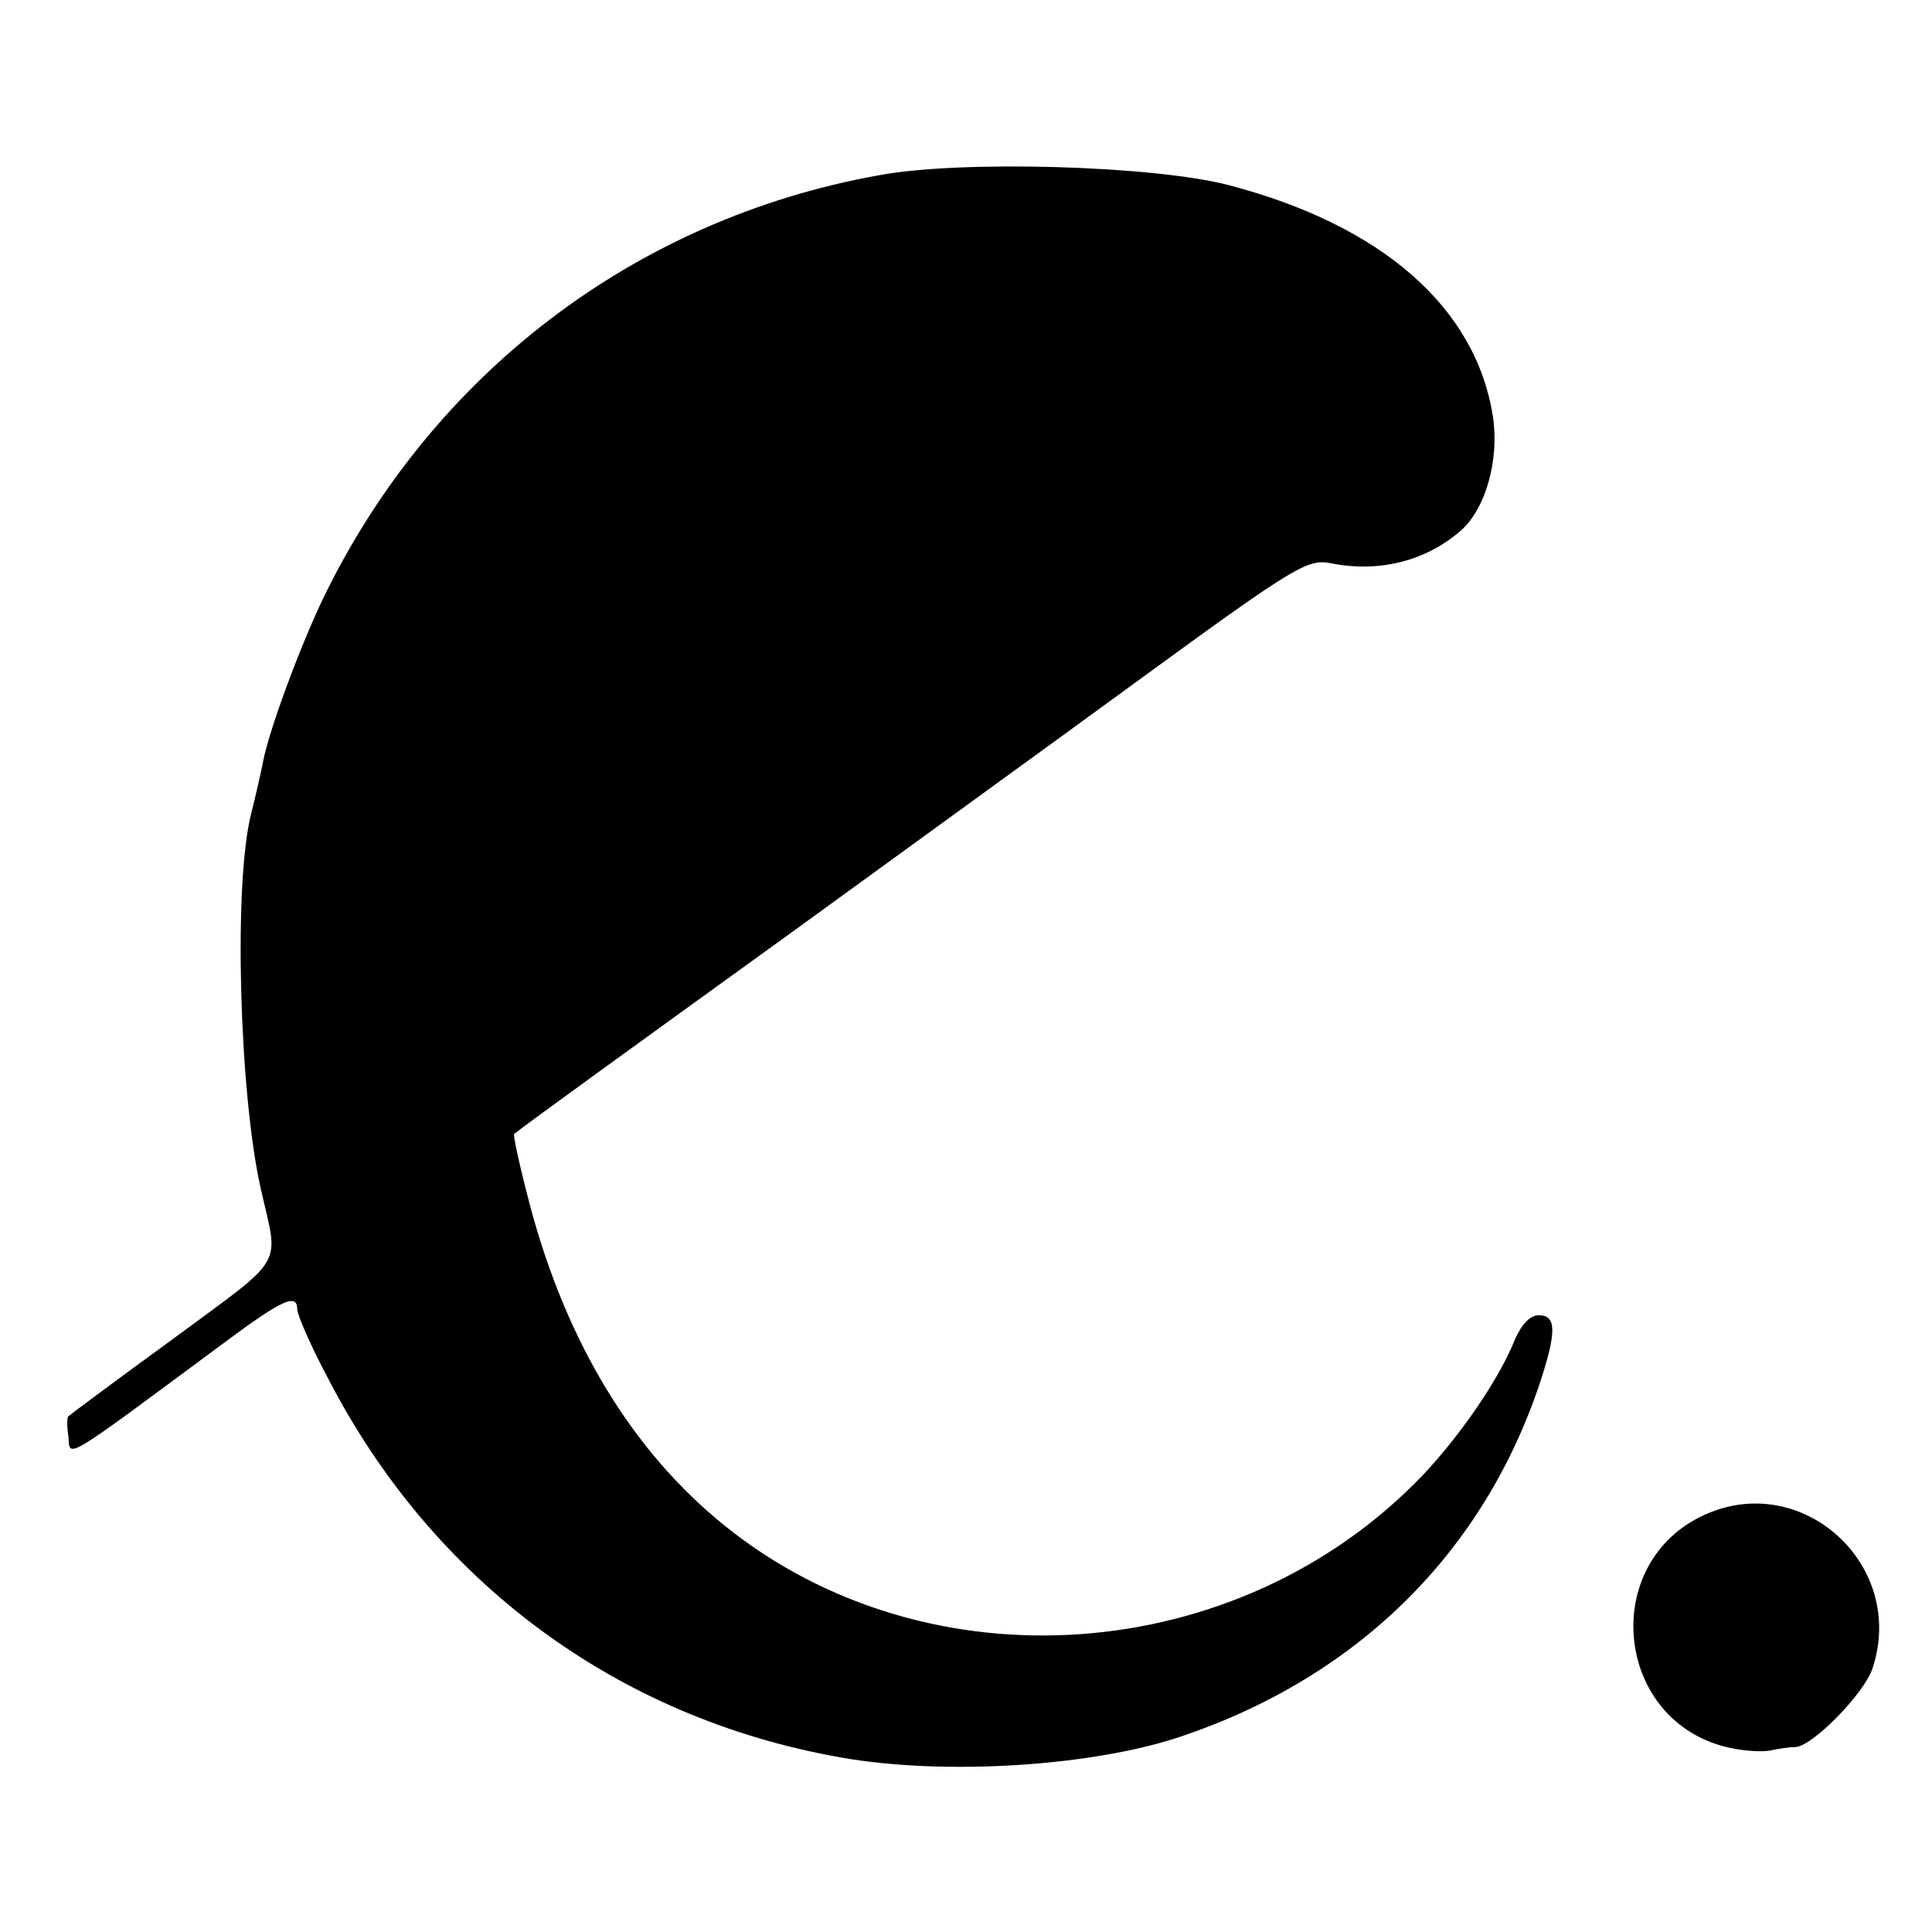<?xml version="1.0" standalone="no"?>
<!DOCTYPE svg PUBLIC "-//W3C//DTD SVG 20010904//EN"
 "http://www.w3.org/TR/2001/REC-SVG-20010904/DTD/svg10.dtd">
<svg version="1.0" xmlns="http://www.w3.org/2000/svg"
 width="260pt" height="260pt" viewBox="0 0 260 260"
 preserveAspectRatio="xMidYMid meet">
<g transform="translate(0,260) scale(0.1,-0.1)"
fill="#000000" stroke="none">
<path d="M1182 2364 c-328 -59 -601 -268 -747 -569 -32 -67 -73 -178 -81 -220
-2 -11 -9 -42 -16 -70 -24 -94 -16 -377 13 -505 24 -107 36 -88 -117 -201 -77
-56 -140 -103 -142 -105 -2 -1 -2 -14 0 -27 3 -29 -13 -39 215 130 73 54 93
63 93 41 0 -7 18 -49 41 -92 141 -274 389 -458 690 -511 140 -25 342 -12 461
29 238 81 407 250 482 480 21 65 20 86 -3 86 -12 0 -23 -12 -32 -32 -21 -53
-73 -129 -125 -184 -248 -258 -665 -288 -939 -67 -124 100 -212 246 -261 428
-14 53 -24 98 -22 99 16 13 157 115 373 271 143 104 357 259 476 346 203 148
219 157 250 151 65 -13 128 3 175 44 34 30 52 97 43 154 -23 146 -149 257
-356 311 -100 26 -360 34 -471 13z"/>
<path d="M2293 561 c-139 -64 -121 -271 26 -311 22 -6 49 -8 62 -6 13 3 30 5
36 5 23 2 92 72 103 106 46 139 -95 267 -227 206z"/>
</g>
</svg>
